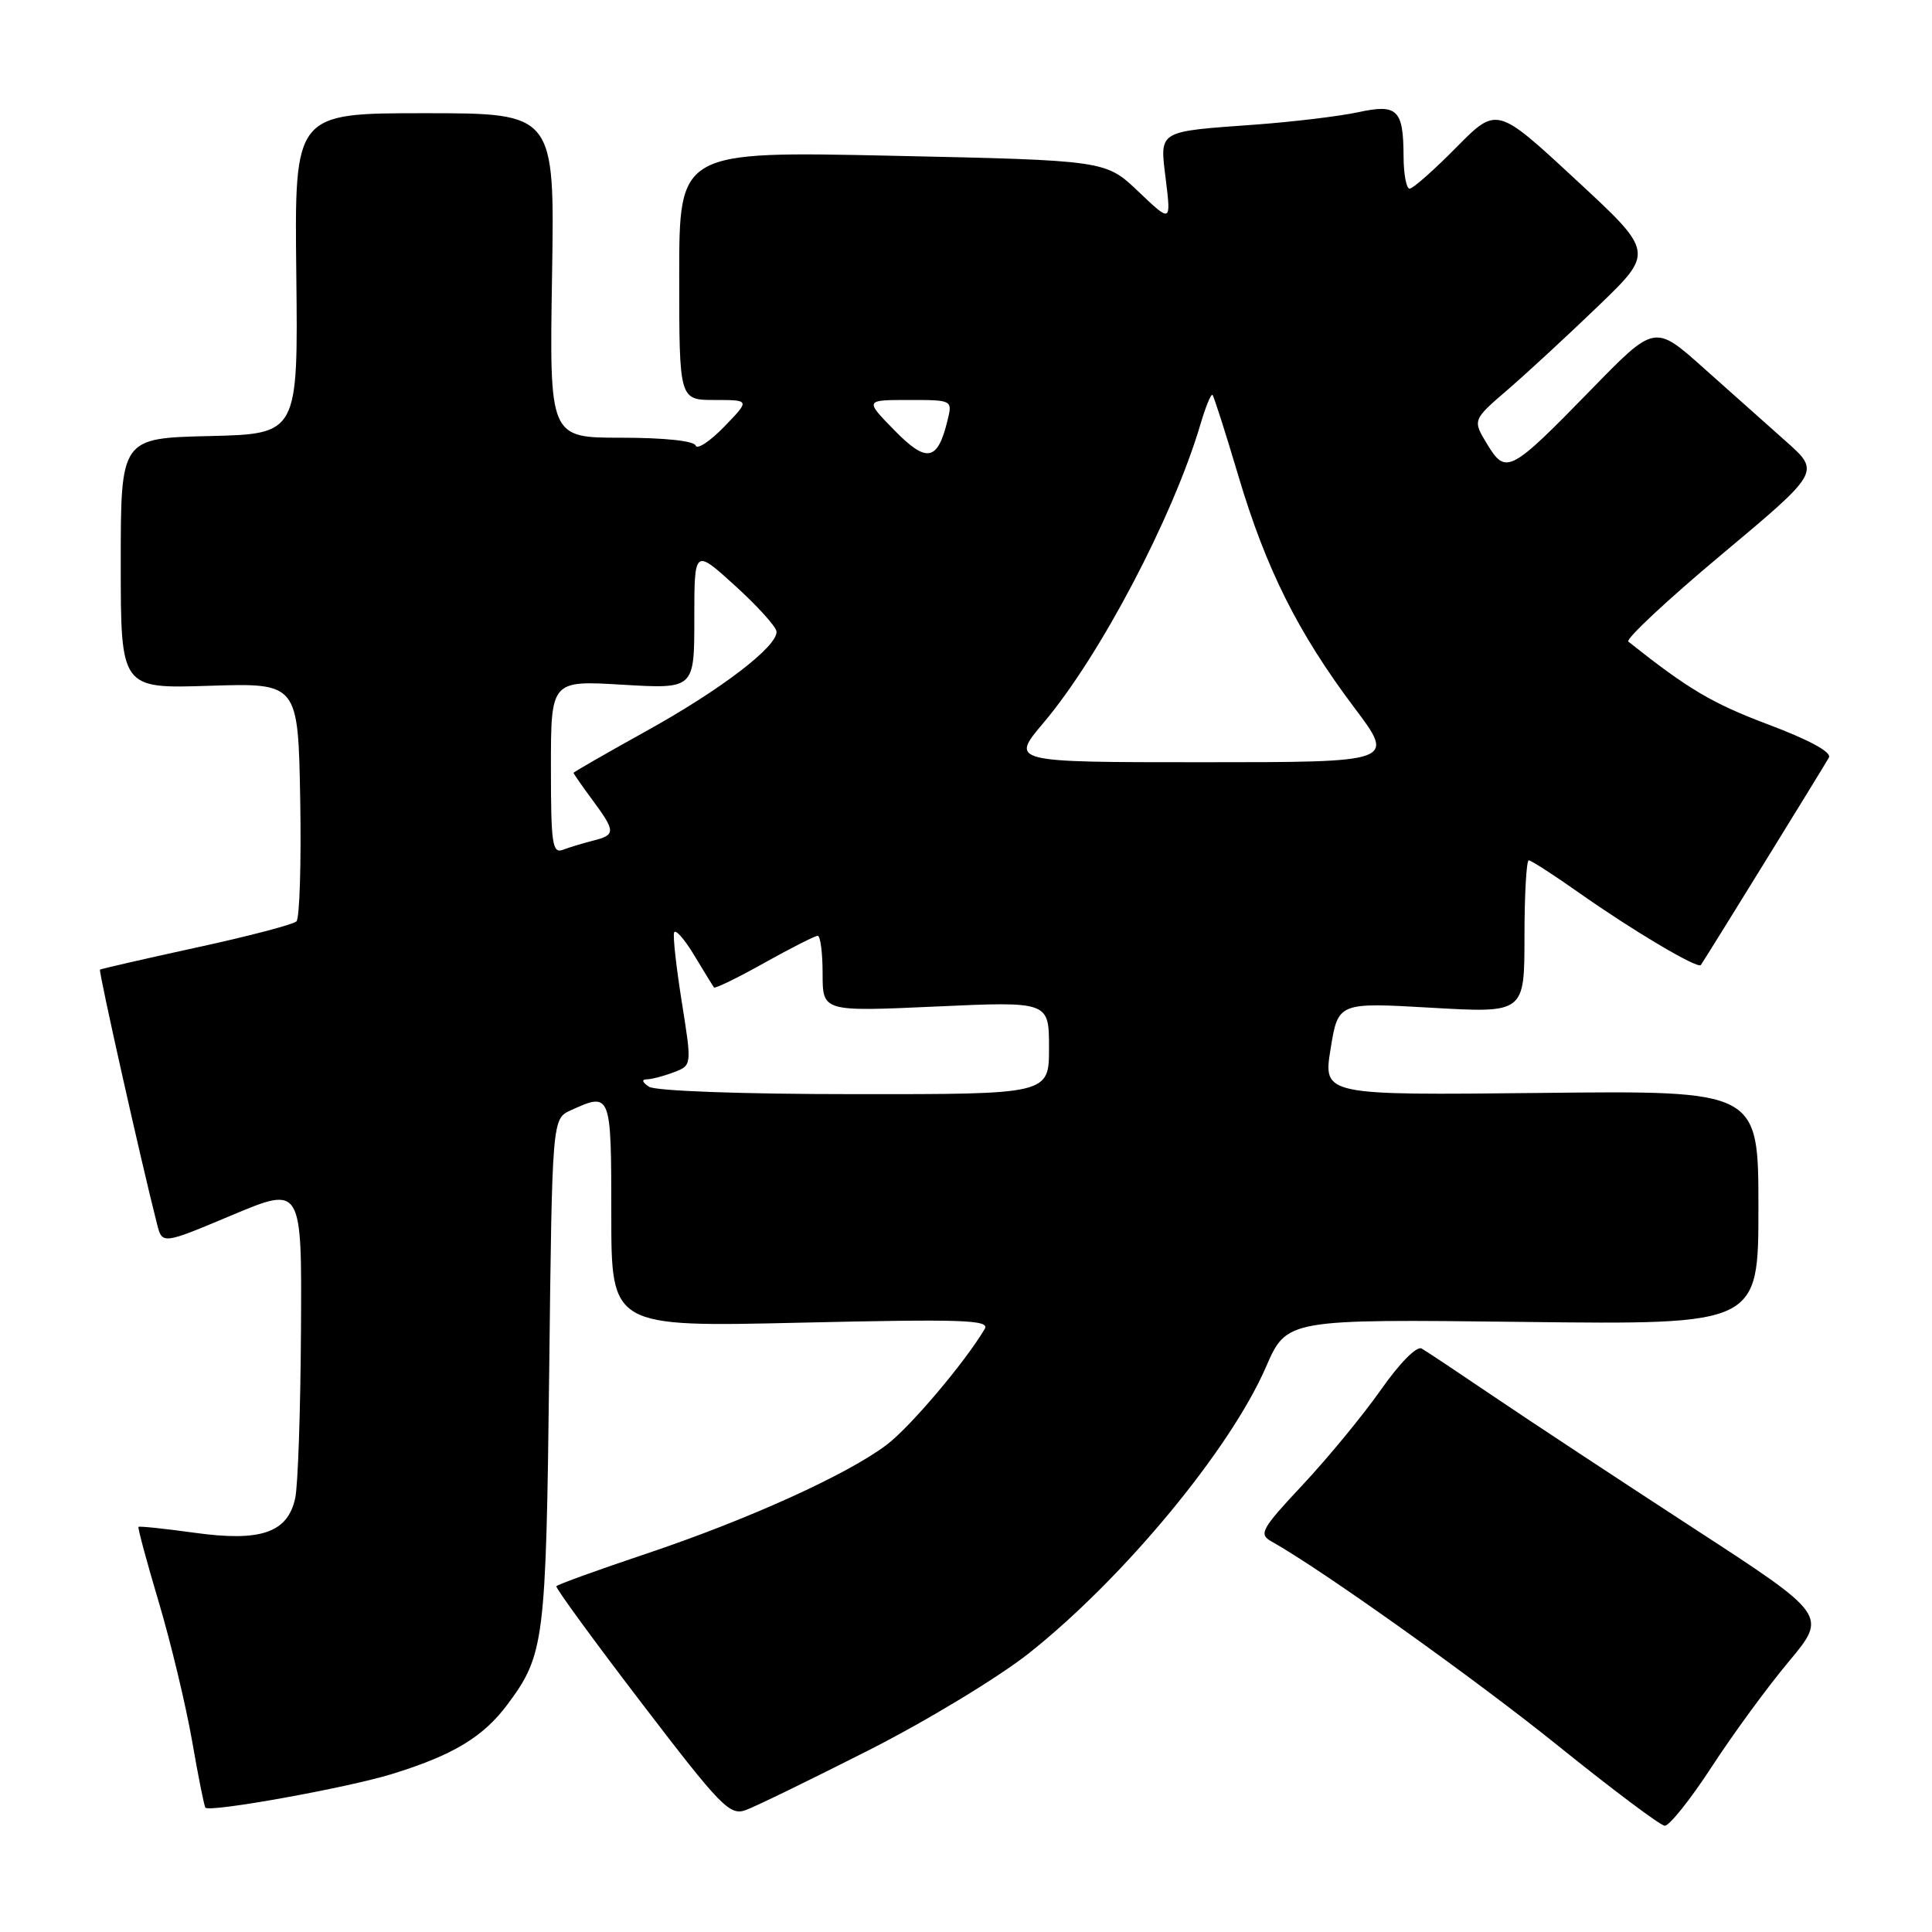 <?xml version="1.0" encoding="UTF-8" standalone="no"?>
<!DOCTYPE svg PUBLIC "-//W3C//DTD SVG 1.1//EN" "http://www.w3.org/Graphics/SVG/1.1/DTD/svg11.dtd" >
<svg xmlns="http://www.w3.org/2000/svg" xmlns:xlink="http://www.w3.org/1999/xlink" version="1.1" viewBox="0 0 256 256">
 <g >
 <path fill="currentColor"
d=" M 226.78 234.16 C 229.59 229.84 234.19 223.55 237.02 220.17 C 242.15 214.03 242.15 214.03 224.32 202.44 C 214.52 196.06 202.68 188.26 198.00 185.09 C 193.32 181.92 189.00 179.04 188.38 178.69 C 187.73 178.31 185.46 180.61 182.98 184.15 C 180.62 187.51 175.97 193.16 172.64 196.72 C 167.11 202.63 166.75 203.28 168.48 204.25 C 175.16 207.99 195.50 222.49 206.50 231.36 C 213.65 237.12 219.99 241.88 220.58 241.92 C 221.18 241.96 223.97 238.47 226.78 234.16 Z  M 115.14 231.90 C 122.88 227.97 132.36 222.22 136.38 219.03 C 148.94 209.05 162.98 192.08 167.74 181.15 C 170.50 174.79 170.50 174.79 201.75 175.16 C 233.00 175.53 233.00 175.53 233.00 160.01 C 233.00 144.50 233.00 144.50 204.16 144.82 C 175.32 145.13 175.32 145.13 176.31 138.98 C 177.31 132.82 177.31 132.82 189.65 133.53 C 202.00 134.24 202.00 134.24 202.00 124.12 C 202.00 118.55 202.26 114.00 202.57 114.00 C 202.88 114.00 205.92 115.96 209.32 118.36 C 216.39 123.34 224.96 128.42 225.37 127.87 C 225.80 127.30 241.63 101.65 242.34 100.38 C 242.73 99.67 239.74 98.04 234.23 95.97 C 226.87 93.20 223.67 91.30 215.77 85.02 C 215.36 84.70 220.92 79.50 228.12 73.48 C 241.20 62.53 241.20 62.53 236.68 58.51 C 234.20 56.31 229.26 51.91 225.71 48.74 C 219.26 42.98 219.26 42.98 210.88 51.58 C 200.09 62.65 199.54 62.94 197.06 58.86 C 195.11 55.65 195.11 55.65 199.81 51.61 C 202.39 49.38 207.80 44.38 211.84 40.49 C 219.18 33.41 219.18 33.41 208.75 23.76 C 198.33 14.10 198.33 14.10 192.95 19.55 C 189.99 22.55 187.22 25.00 186.78 25.00 C 186.35 25.00 185.99 23.09 185.98 20.75 C 185.96 14.50 185.17 13.73 179.92 14.88 C 177.49 15.40 171.45 16.13 166.50 16.50 C 153.19 17.47 153.67 17.18 154.48 23.85 C 155.17 29.50 155.17 29.50 150.83 25.37 C 146.50 21.25 146.50 21.25 118.25 20.64 C 90.00 20.03 90.00 20.03 90.00 36.52 C 90.00 53.00 90.00 53.00 94.70 53.00 C 99.39 53.00 99.39 53.00 95.96 56.54 C 94.07 58.49 92.37 59.61 92.18 59.04 C 91.97 58.42 88.02 58.00 82.32 58.00 C 72.80 58.00 72.80 58.00 73.15 36.50 C 73.50 15.00 73.50 15.00 56.26 15.00 C 39.02 15.00 39.02 15.00 39.26 36.25 C 39.50 57.50 39.50 57.50 27.75 57.78 C 16.00 58.06 16.00 58.06 16.00 74.66 C 16.00 91.25 16.00 91.25 27.75 90.87 C 39.50 90.50 39.50 90.50 39.78 105.92 C 39.93 114.41 39.70 121.68 39.28 122.09 C 38.85 122.50 32.88 124.07 26.00 125.56 C 19.12 127.06 13.39 128.38 13.25 128.48 C 13.03 128.65 18.74 154.10 20.81 162.20 C 21.50 164.90 21.50 164.90 30.75 161.01 C 40.00 157.13 40.00 157.13 39.88 176.31 C 39.82 186.87 39.48 196.85 39.12 198.49 C 38.14 203.09 34.57 204.32 25.79 203.10 C 21.81 202.55 18.47 202.20 18.35 202.32 C 18.23 202.43 19.44 206.93 21.04 212.30 C 22.64 217.67 24.62 225.94 25.45 230.67 C 26.27 235.41 27.07 239.39 27.22 239.53 C 27.92 240.16 45.92 236.91 51.86 235.09 C 60.03 232.58 64.02 230.17 67.25 225.84 C 72.14 219.25 72.35 217.57 72.77 181.87 C 73.16 148.25 73.16 148.25 75.63 147.12 C 80.96 144.69 81.00 144.80 81.00 160.92 C 81.00 175.84 81.00 175.84 106.16 175.26 C 127.62 174.77 131.19 174.89 130.48 176.09 C 127.89 180.48 120.66 189.02 117.53 191.41 C 112.36 195.35 99.14 201.35 85.59 205.89 C 79.18 208.04 73.83 209.97 73.72 210.19 C 73.60 210.41 78.67 217.37 85.00 225.64 C 95.54 239.43 96.70 240.62 98.83 239.84 C 100.10 239.38 107.44 235.80 115.14 231.90 Z  M 86.00 144.00 C 85.11 143.42 84.98 143.02 85.68 143.02 C 86.34 143.01 87.95 142.59 89.28 142.08 C 91.68 141.17 91.68 141.17 90.35 132.83 C 89.62 128.25 89.15 124.08 89.32 123.57 C 89.48 123.06 90.68 124.41 91.98 126.57 C 93.28 128.73 94.46 130.65 94.60 130.84 C 94.74 131.03 97.74 129.57 101.27 127.59 C 104.80 125.62 107.99 124.00 108.35 124.00 C 108.71 124.00 109.00 126.26 109.00 129.02 C 109.00 134.05 109.00 134.05 124.00 133.37 C 139.00 132.69 139.00 132.69 139.00 138.85 C 139.00 145.00 139.00 145.00 113.25 144.98 C 98.35 144.98 86.87 144.56 86.00 144.00 Z  M 73.00 101.69 C 73.00 90.16 73.00 90.16 82.50 90.73 C 92.00 91.29 92.00 91.29 92.00 82.00 C 92.00 72.70 92.00 72.70 97.39 77.60 C 100.36 80.29 102.83 83.03 102.89 83.67 C 103.07 85.63 95.54 91.39 85.51 96.94 C 80.28 99.84 76.00 102.30 76.00 102.41 C 76.00 102.52 77.12 104.14 78.50 106.00 C 81.59 110.19 81.60 110.63 78.59 111.39 C 77.27 111.72 75.47 112.27 74.59 112.60 C 73.19 113.14 73.00 111.82 73.00 101.69 Z  M 138.29 95.75 C 145.75 86.92 155.42 68.53 159.06 56.24 C 159.75 53.90 160.47 52.14 160.66 52.33 C 160.85 52.52 162.40 57.36 164.10 63.09 C 167.76 75.40 171.99 83.84 179.44 93.75 C 184.90 101.00 184.90 101.00 159.37 101.00 C 133.85 101.00 133.85 101.00 138.29 95.75 Z  M 118.51 57.01 C 114.59 53.00 114.59 53.00 120.41 53.00 C 126.22 53.00 126.22 53.00 125.54 55.75 C 124.23 61.12 122.78 61.38 118.51 57.01 Z "/>
</g>
</svg>